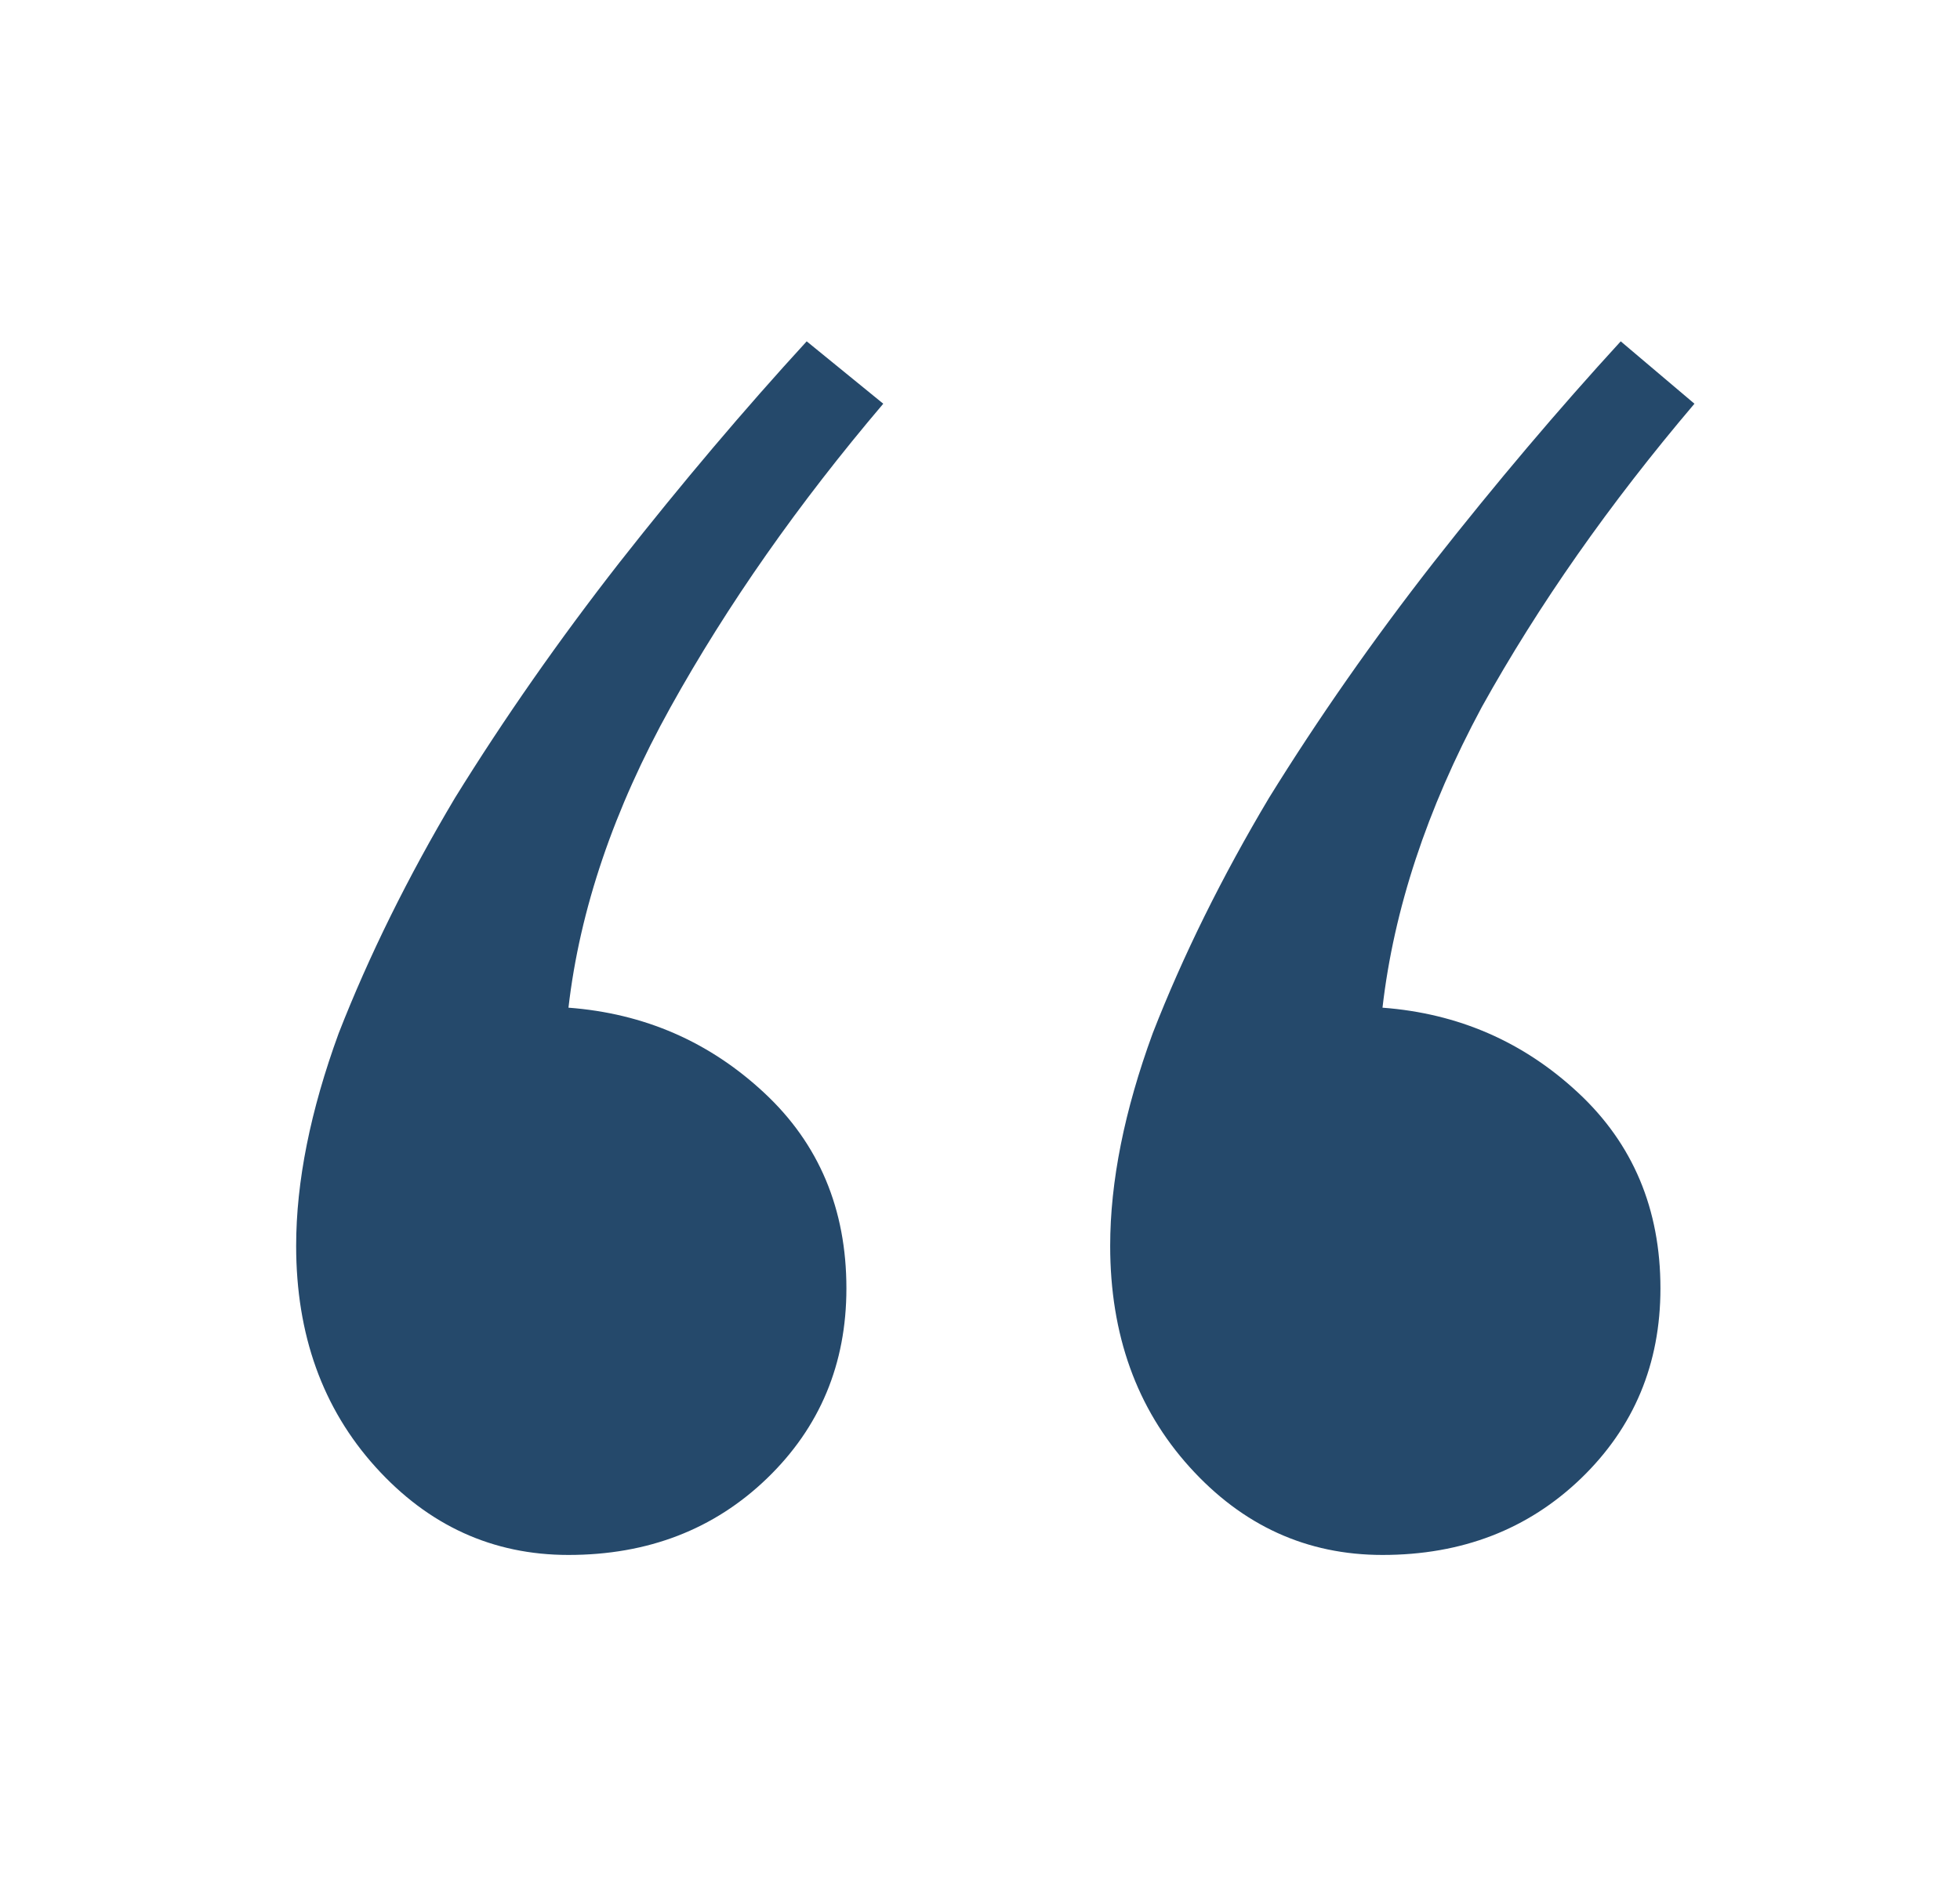 <svg width="31" height="30" viewBox="0 0 31 30" fill="none" xmlns="http://www.w3.org/2000/svg">
<path d="M13.387 20.383C13.387 21.579 12.968 22.581 12.131 23.389C11.294 24.196 10.247 24.6 8.991 24.6C7.795 24.6 6.778 24.137 5.94 23.209C5.103 22.282 4.684 21.116 4.684 19.71C4.684 18.694 4.909 17.572 5.357 16.346C5.836 15.12 6.449 13.879 7.196 12.623C7.974 11.366 8.841 10.125 9.798 8.899C10.785 7.643 11.772 6.477 12.759 5.4L13.97 6.387C12.624 7.972 11.503 9.572 10.606 11.187C9.709 12.802 9.17 14.387 8.991 15.942C10.187 16.032 11.219 16.48 12.086 17.288C12.953 18.095 13.387 19.127 13.387 20.383ZM26.262 20.383C26.262 21.579 25.843 22.581 25.006 23.389C24.168 24.196 23.122 24.6 21.866 24.6C20.669 24.6 19.652 24.137 18.815 23.209C17.978 22.282 17.559 21.116 17.559 19.71C17.559 18.694 17.783 17.572 18.232 16.346C18.71 15.12 19.323 13.879 20.071 12.623C20.849 11.366 21.716 10.125 22.673 8.899C23.66 7.643 24.647 6.477 25.634 5.4L26.8 6.387C25.454 7.972 24.333 9.572 23.436 11.187C22.568 12.802 22.045 14.387 21.866 15.942C23.062 16.032 24.094 16.48 24.961 17.288C25.828 18.095 26.262 19.127 26.262 20.383Z" fill="#25496B"/>
</svg>
